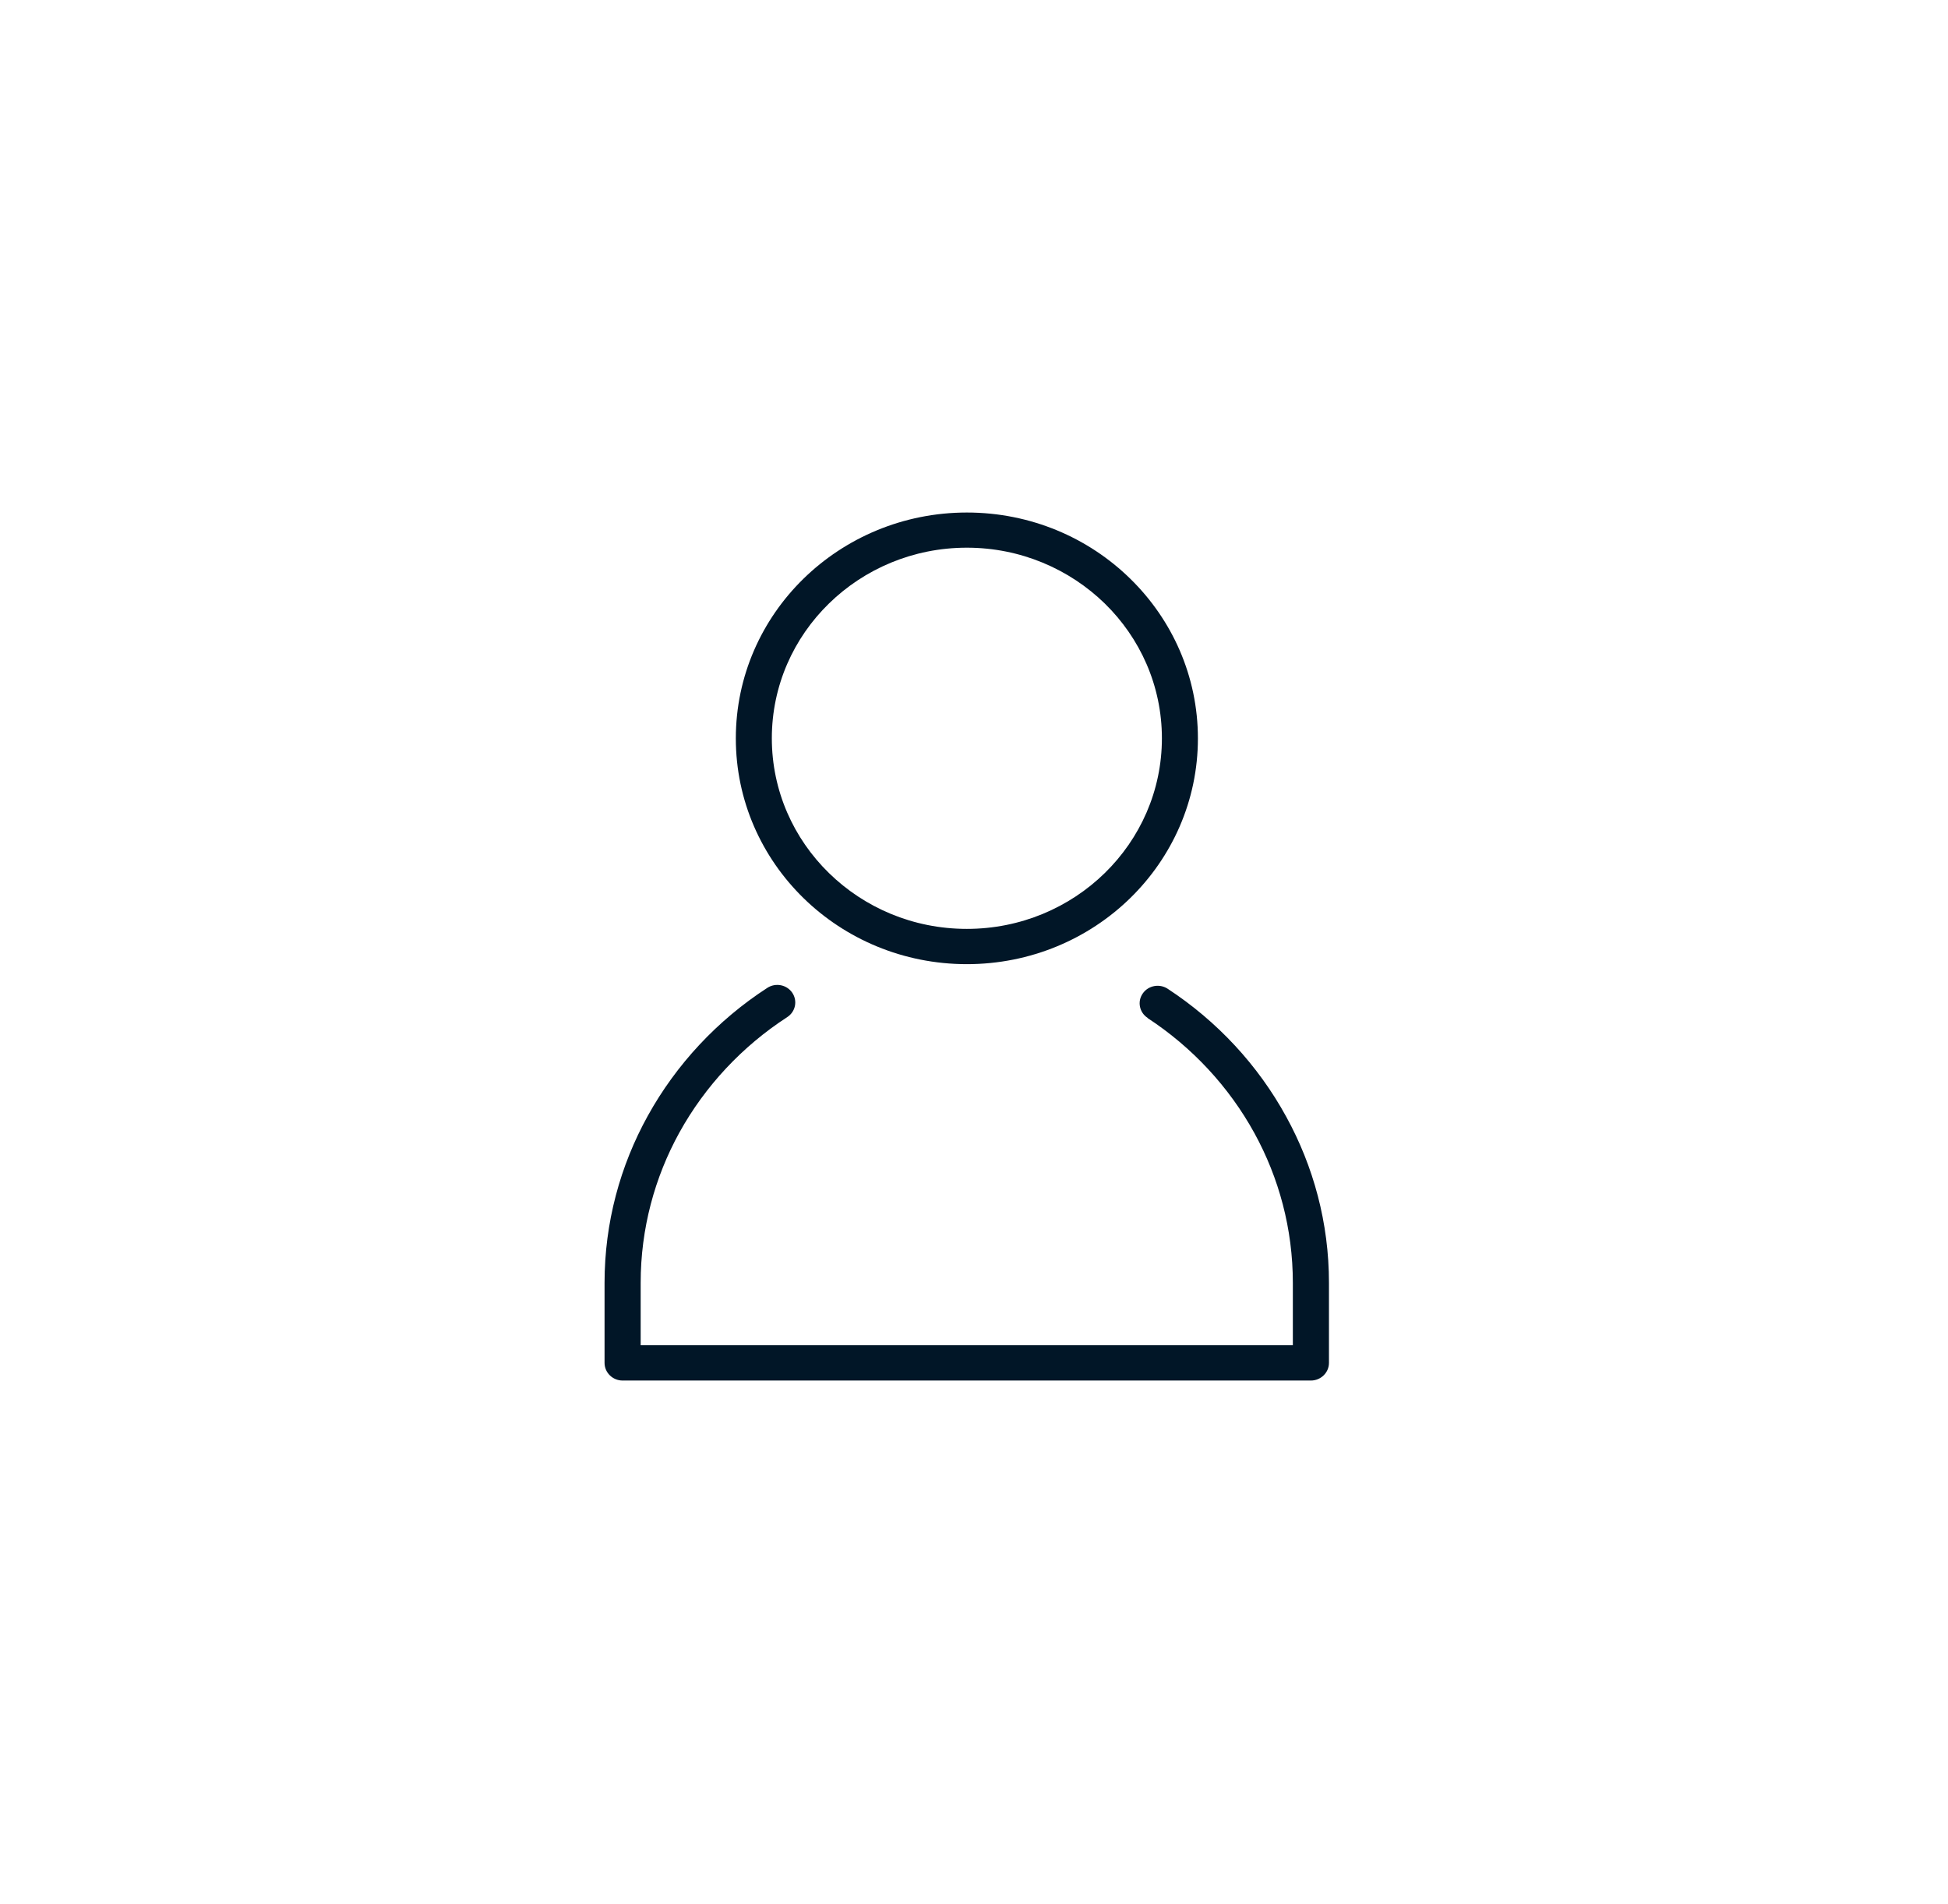 <svg width="87" height="85" viewBox="0 0 87 85" fill="none" xmlns="http://www.w3.org/2000/svg">
<path d="M43.181 22.885C46.029 22.885 48.611 24.011 50.479 25.841C52.346 27.666 53.5 30.189 53.5 32.971C53.5 35.753 52.346 38.275 50.479 40.1C48.611 41.925 46.029 43.051 43.181 43.051C40.334 43.051 37.752 41.925 35.884 40.1C34.017 38.275 32.863 35.753 32.863 32.971C32.863 30.189 34.017 27.666 35.884 25.841C37.752 24.016 40.334 22.885 43.181 22.885ZM51.254 45.45C50.887 45.21 50.785 44.722 51.035 44.363C51.28 44.004 51.78 43.909 52.147 44.148C54.357 45.594 56.184 47.559 57.444 49.862C58.664 52.081 59.353 54.608 59.353 57.281V60.855C59.353 61.289 58.99 61.643 58.546 61.643H27.806C27.362 61.643 27 61.289 27 60.855V57.281C27 54.593 27.699 52.051 28.929 49.827C30.205 47.519 32.047 45.549 34.272 44.108C34.644 43.869 35.139 43.969 35.384 44.328C35.629 44.692 35.527 45.175 35.16 45.415C33.154 46.716 31.491 48.491 30.342 50.57C29.24 52.569 28.613 54.858 28.613 57.281V60.068H57.74V57.281C57.74 54.867 57.117 52.589 56.026 50.6C54.888 48.526 53.239 46.756 51.249 45.455L51.254 45.45ZM49.341 26.948C47.764 25.412 45.585 24.455 43.181 24.455C40.778 24.455 38.599 25.407 37.022 26.948C35.445 28.488 34.471 30.612 34.471 32.966C34.471 35.314 35.445 37.443 37.022 38.983C38.599 40.524 40.773 41.476 43.181 41.476C45.585 41.476 47.764 40.524 49.341 38.983C50.917 37.443 51.892 35.314 51.892 32.966C51.892 30.617 50.917 28.488 49.341 26.948Z" fill="#011627"/>
</svg>
